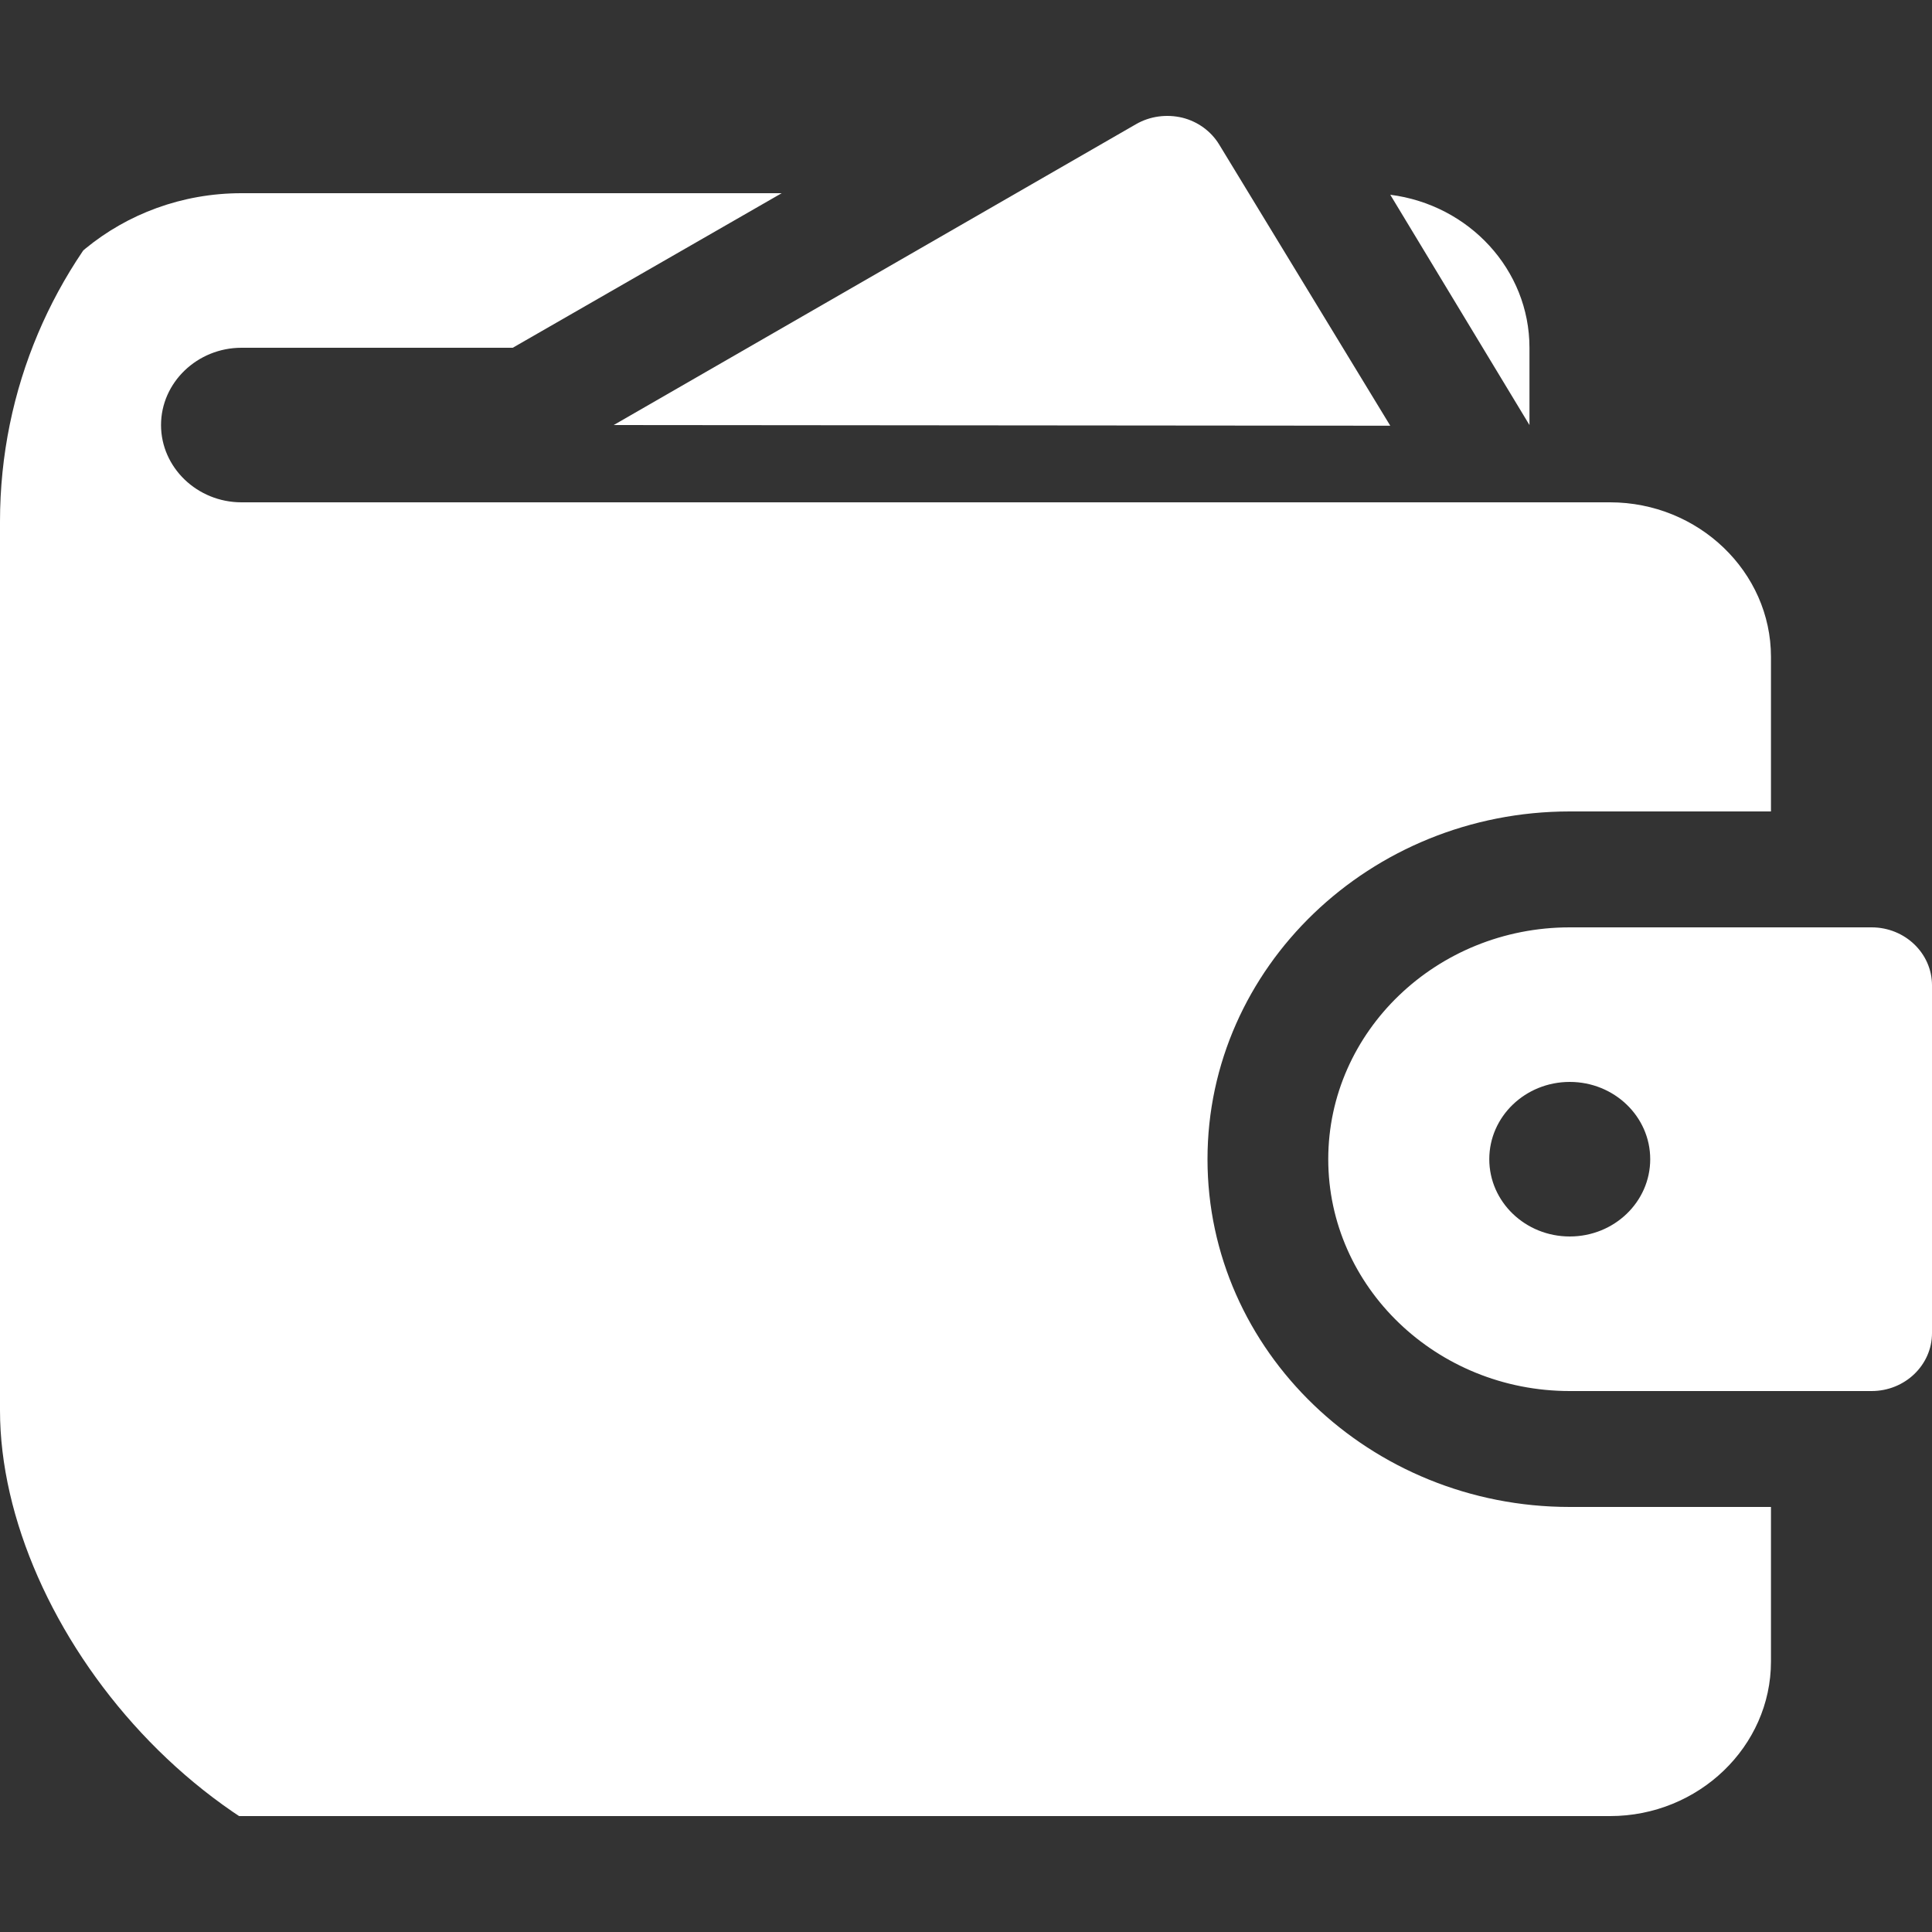 <svg width="20" height="20" viewBox="0 0 20 20" fill="none" xmlns="http://www.w3.org/2000/svg">
<rect x="0" y="0" width="20" height="20" fill="#333333" stroke="none"/>
<g clip-path="url(#clip0_303_4)">
<path d="M14.392 4.407L12.622 1.498C12.538 1.359 12.4 1.258 12.238 1.218C12.077 1.18 11.905 1.202 11.761 1.285L6.353 4.4L14.392 4.407Z" fill="white"/>
<path d="M2.5 5.2C2.042 5.2 1.667 4.84 1.667 4.4C1.667 3.96 2.042 3.6 2.5 3.6H5.308L8.092 2H2.5C1.267 2 0.242 2.864 0.042 4C0.025 4.064 0 4.128 0 4.2V16.4C0 17.72 1.125 18.8 2.5 18.8H16.667C17.583 18.8 18.333 18.08 18.333 17.2V15.6H16.25C14.183 15.6 12.5 13.984 12.5 12C12.5 10.016 14.183 8.4 16.25 8.4H18.333V6.8C18.333 5.92 17.583 5.2 16.667 5.2H2.5ZM15.833 3.6C15.833 2.792 15.208 2.12 14.392 2.016L15.833 4.4V3.6Z" fill="white"/>
<path d="M19.375 9.6H16.25C14.872 9.6 13.75 10.677 13.75 12C13.75 13.323 14.872 14.4 16.25 14.4H19.375C19.72 14.4 20 14.131 20 13.8V10.2C20 9.869 19.72 9.6 19.375 9.6ZM16.25 12.8C15.79 12.8 15.417 12.442 15.417 12C15.417 11.558 15.79 11.2 16.25 11.2C16.71 11.2 17.083 11.558 17.083 12C17.083 12.442 16.71 12.8 16.25 12.8Z" fill="white"/>
</g>
<defs>
<clipPath id="clip0_303_4">
<rect y="0.4" width="20" height="19.2" rx="5" fill="white"/>
</clipPath>
</defs>
</svg>
